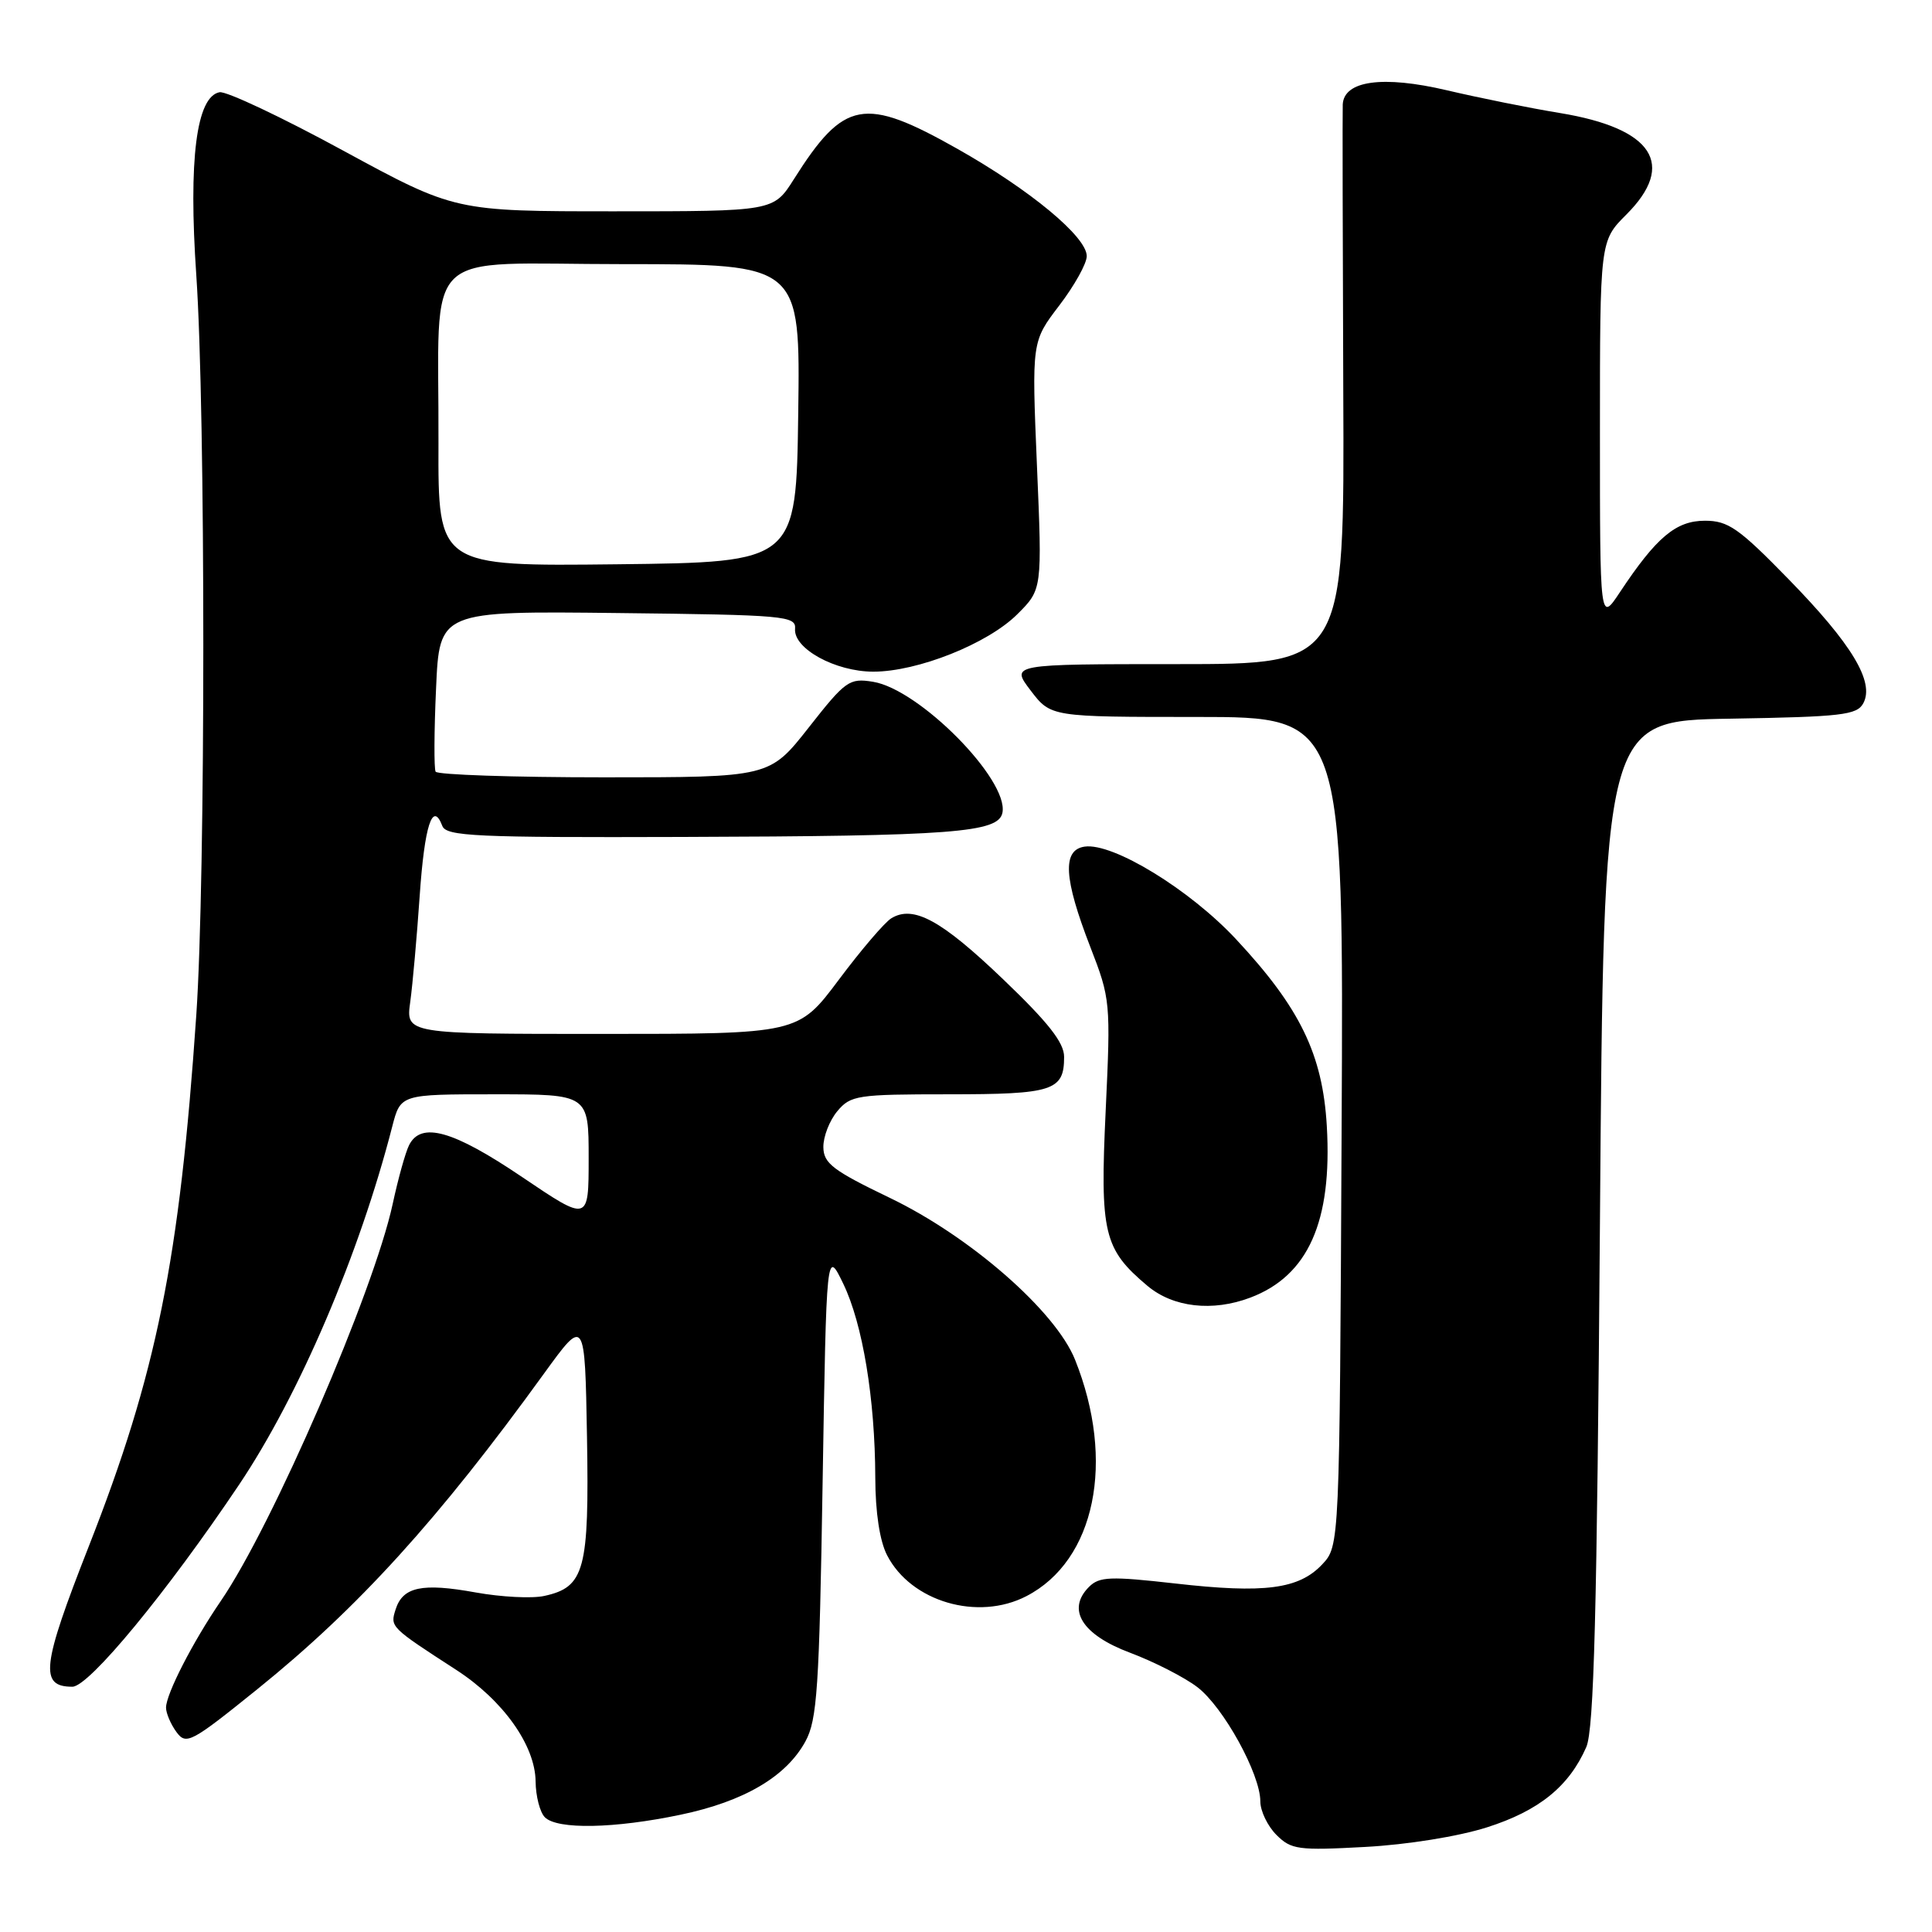 <?xml version="1.0" encoding="UTF-8" standalone="no"?>
<!DOCTYPE svg PUBLIC "-//W3C//DTD SVG 1.1//EN" "http://www.w3.org/Graphics/SVG/1.1/DTD/svg11.dtd" >
<svg xmlns="http://www.w3.org/2000/svg" xmlns:xlink="http://www.w3.org/1999/xlink" version="1.1" viewBox="0 0 256 256">
 <g >
 <path fill="currentColor"
d=" M 197.04 242.13 C 203.91 239.94 207.90 236.72 210.19 231.50 C 211.21 229.16 211.61 213.84 212.00 162.00 C 212.50 95.50 212.50 95.50 229.23 95.23 C 244.05 94.98 246.06 94.75 246.90 93.18 C 248.41 90.36 245.38 85.33 237.00 76.75 C 230.39 69.97 228.99 69.00 225.91 69.00 C 222.07 69.00 219.48 71.18 214.64 78.48 C 212.00 82.46 212.00 82.46 212.00 57.20 C 212.00 31.93 212.00 31.93 215.50 28.43 C 222.15 21.78 219.04 17.01 206.72 14.98 C 202.75 14.33 196.00 12.97 191.71 11.96 C 183.24 9.97 178.07 10.68 177.92 13.85 C 177.88 14.76 177.91 31.81 177.99 51.75 C 178.15 88.00 178.15 88.00 156.02 88.00 C 133.90 88.00 133.90 88.00 136.57 91.50 C 139.24 95.00 139.24 95.00 158.64 95.00 C 178.05 95.00 178.05 95.00 177.77 149.92 C 177.50 204.84 177.50 204.84 175.19 207.30 C 172.11 210.57 167.54 211.17 155.72 209.82 C 147.12 208.85 145.67 208.90 144.30 210.27 C 141.29 213.28 143.38 216.62 149.75 219.00 C 152.91 220.19 156.92 222.23 158.65 223.55 C 162.10 226.18 167.00 235.06 167.00 238.70 C 167.00 239.96 167.96 241.96 169.13 243.13 C 171.09 245.09 172.02 245.21 180.88 244.73 C 186.47 244.43 193.24 243.34 197.04 242.13 Z  M 90.18 240.46 C 98.59 238.70 104.17 235.42 106.72 230.75 C 108.28 227.90 108.56 223.71 109.00 196.50 C 109.51 165.50 109.51 165.50 111.74 170.11 C 114.31 175.43 115.95 185.35 115.98 195.80 C 115.99 200.40 116.57 204.21 117.55 206.09 C 120.72 212.24 129.57 214.83 136.00 211.50 C 145.13 206.78 147.84 193.63 142.45 180.17 C 139.88 173.74 128.57 163.85 117.92 158.73 C 110.37 155.10 109.12 154.15 109.10 152.00 C 109.08 150.62 109.91 148.49 110.94 147.25 C 112.71 145.13 113.57 145.00 125.71 145.00 C 139.53 145.00 141.00 144.53 141.00 140.05 C 141.01 138.16 138.91 135.49 132.91 129.75 C 124.74 121.92 121.02 119.89 118.10 121.68 C 117.22 122.22 114.09 125.88 111.14 129.83 C 105.77 137.00 105.77 137.00 79.77 137.00 C 53.77 137.00 53.77 137.00 54.36 132.75 C 54.68 130.41 55.24 124.10 55.61 118.72 C 56.25 109.38 57.32 106.06 58.61 109.44 C 59.14 110.81 62.98 110.99 90.36 110.90 C 126.34 110.79 132.32 110.33 132.83 107.68 C 133.66 103.31 121.82 91.33 115.68 90.34 C 112.54 89.83 112.04 90.18 107.16 96.40 C 101.97 103.00 101.97 103.00 80.04 103.00 C 67.98 103.00 57.94 102.66 57.72 102.25 C 57.50 101.84 57.52 96.88 57.78 91.23 C 58.23 80.96 58.23 80.96 81.87 81.23 C 104.04 81.48 105.49 81.61 105.35 83.32 C 105.13 85.95 110.69 88.99 115.71 89.00 C 121.59 89.00 130.88 85.30 134.80 81.39 C 138.10 78.10 138.10 78.10 137.40 61.68 C 136.71 45.26 136.71 45.26 140.35 40.49 C 142.36 37.86 144.00 34.92 144.00 33.94 C 144.00 31.38 136.51 25.17 126.86 19.72 C 114.49 12.74 111.84 13.23 105.19 23.75 C 102.50 28.00 102.50 28.00 81.39 28.00 C 60.28 28.00 60.28 28.00 45.48 19.96 C 37.35 15.53 29.97 12.05 29.09 12.22 C 26.02 12.81 24.96 21.14 26.01 36.46 C 27.25 54.58 27.25 116.41 26.01 134.50 C 23.79 166.98 20.75 182.02 11.76 204.91 C 5.52 220.80 5.21 223.50 9.59 223.50 C 11.79 223.50 22.11 210.99 31.70 196.70 C 39.65 184.84 47.63 166.19 51.98 149.25 C 53.08 145.00 53.08 145.00 65.54 145.00 C 78.00 145.00 78.00 145.00 78.00 153.46 C 78.00 161.92 78.00 161.92 69.18 155.96 C 60.02 149.77 55.78 148.58 54.20 151.75 C 53.72 152.71 52.75 156.20 52.04 159.50 C 49.54 171.11 36.12 202.13 29.25 212.15 C 25.56 217.54 22.00 224.47 22.00 226.27 C 22.00 227.01 22.62 228.46 23.37 229.49 C 24.67 231.26 25.29 230.93 34.12 223.81 C 47.44 213.07 58.09 201.35 72.08 182.01 C 77.50 174.53 77.50 174.53 77.78 190.40 C 78.08 208.03 77.48 210.30 72.12 211.47 C 70.50 211.83 66.42 211.62 63.04 211.01 C 55.92 209.72 53.37 210.26 52.42 213.26 C 51.68 215.58 51.70 215.60 60.47 221.28 C 66.67 225.30 70.92 231.28 70.97 236.05 C 70.99 238.00 71.54 240.14 72.20 240.80 C 73.85 242.45 81.42 242.30 90.18 240.46 Z  M 165.68 171.94 C 173.34 169.04 176.54 161.87 175.81 149.22 C 175.26 139.71 172.26 133.54 163.78 124.45 C 157.65 117.87 147.48 111.65 143.73 112.18 C 140.73 112.61 140.94 116.37 144.48 125.50 C 147.14 132.35 147.18 132.81 146.51 147.13 C 145.74 163.43 146.24 165.50 152.04 170.38 C 155.44 173.24 160.66 173.84 165.68 171.94 Z  M 58.10 58.77 C 58.20 32.22 55.33 35.00 82.61 35.00 C 106.04 35.00 106.04 35.00 105.77 54.75 C 105.50 74.50 105.50 74.50 81.77 74.77 C 58.05 75.04 58.05 75.04 58.10 58.77 Z "/>
</g>
</svg>